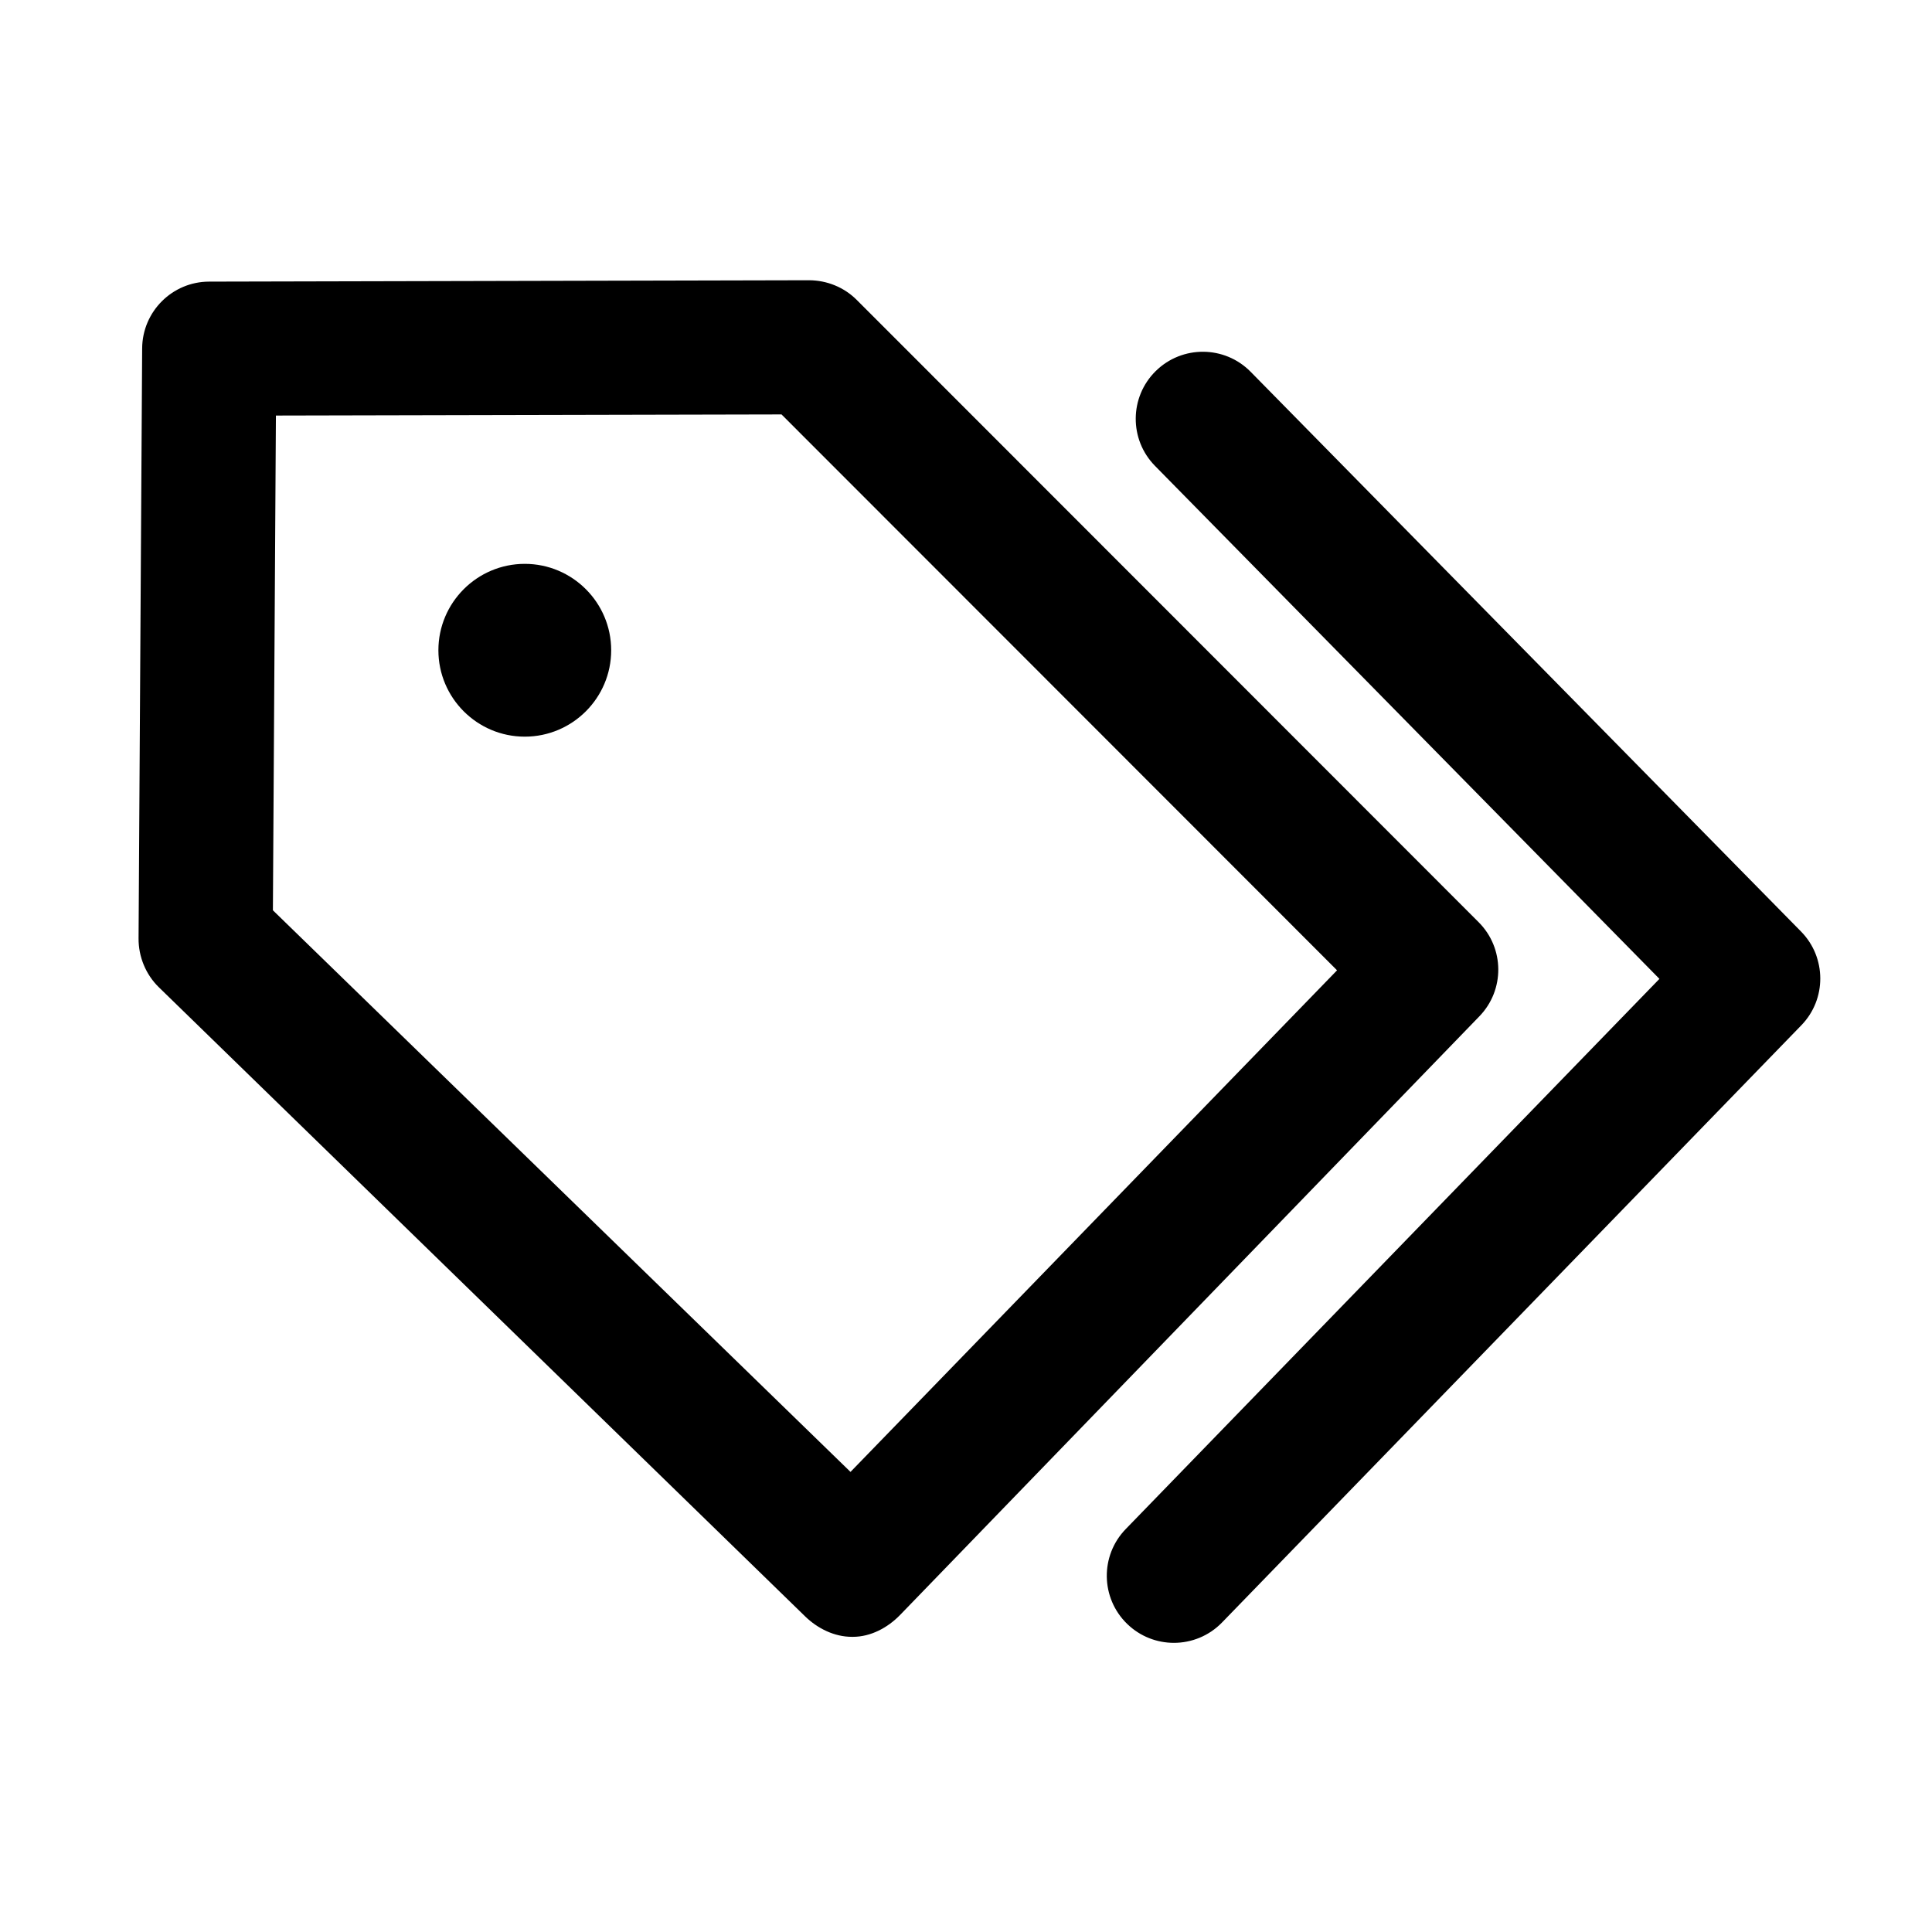 <?xml version="1.0" encoding="utf-8"?>
<!-- Generator: Adobe Illustrator 17.0.0, SVG Export Plug-In . SVG Version: 6.00 Build 0)  -->
<!DOCTYPE svg PUBLIC "-//W3C//DTD SVG 1.1//EN" "http://www.w3.org/Graphics/SVG/1.1/DTD/svg11.dtd">
<svg version="1.1" id="Layer_1" xmlns="http://www.w3.org/2000/svg" xmlns:xlink="http://www.w3.org/1999/xlink" x="0px" y="0px"
	 width="216px" height="216px" viewBox="0 0 216 216" style="enable-background:new 0 0 216 216;" xml:space="preserve">
<path d="M90.014,180.713c1.401,1.362,3.277,2.287,5.229,2.287c0.036,0,0.073,0,0.109,0c1.991,0,3.888-1.012,5.274-2.441
	l64.768-66.932c2.852-2.94,2.817-7.625-0.079-10.523L95.781,33.528c-1.41-1.412-3.329-2.188-5.321-2.196l-67.084,0.154
	c-4.118,0.009-7.458,3.347-7.483,7.464l-0.402,65.966c-0.013,2.042,0.808,4.041,2.271,5.464L90.014,180.713z M30.847,46.459
	l56.528-0.125l62.109,62.148l-54.397,56.079l-64.577-62.79L30.847,46.459z"/>
<path d="M129.218,41.479c-2.953,2.904-2.993,7.652-0.089,10.606l56.397,57.354l-59.668,61.512
	c-2.884,2.973-2.812,7.721,0.162,10.605c1.457,1.413,3.34,2.116,5.221,2.116c1.958,0,3.914-0.762,5.385-2.278l64.768-66.769
	c2.836-2.923,2.819-7.576-0.036-10.48l-61.533-62.577C136.921,38.614,132.173,38.577,129.218,41.479z"/>
<path d="M58.672,63.04c-5.326,0-9.659,4.334-9.659,9.66s4.333,9.659,9.659,9.659s9.659-4.333,9.659-9.659S63.998,63.04,58.672,63.04
	z"/>
</svg>
